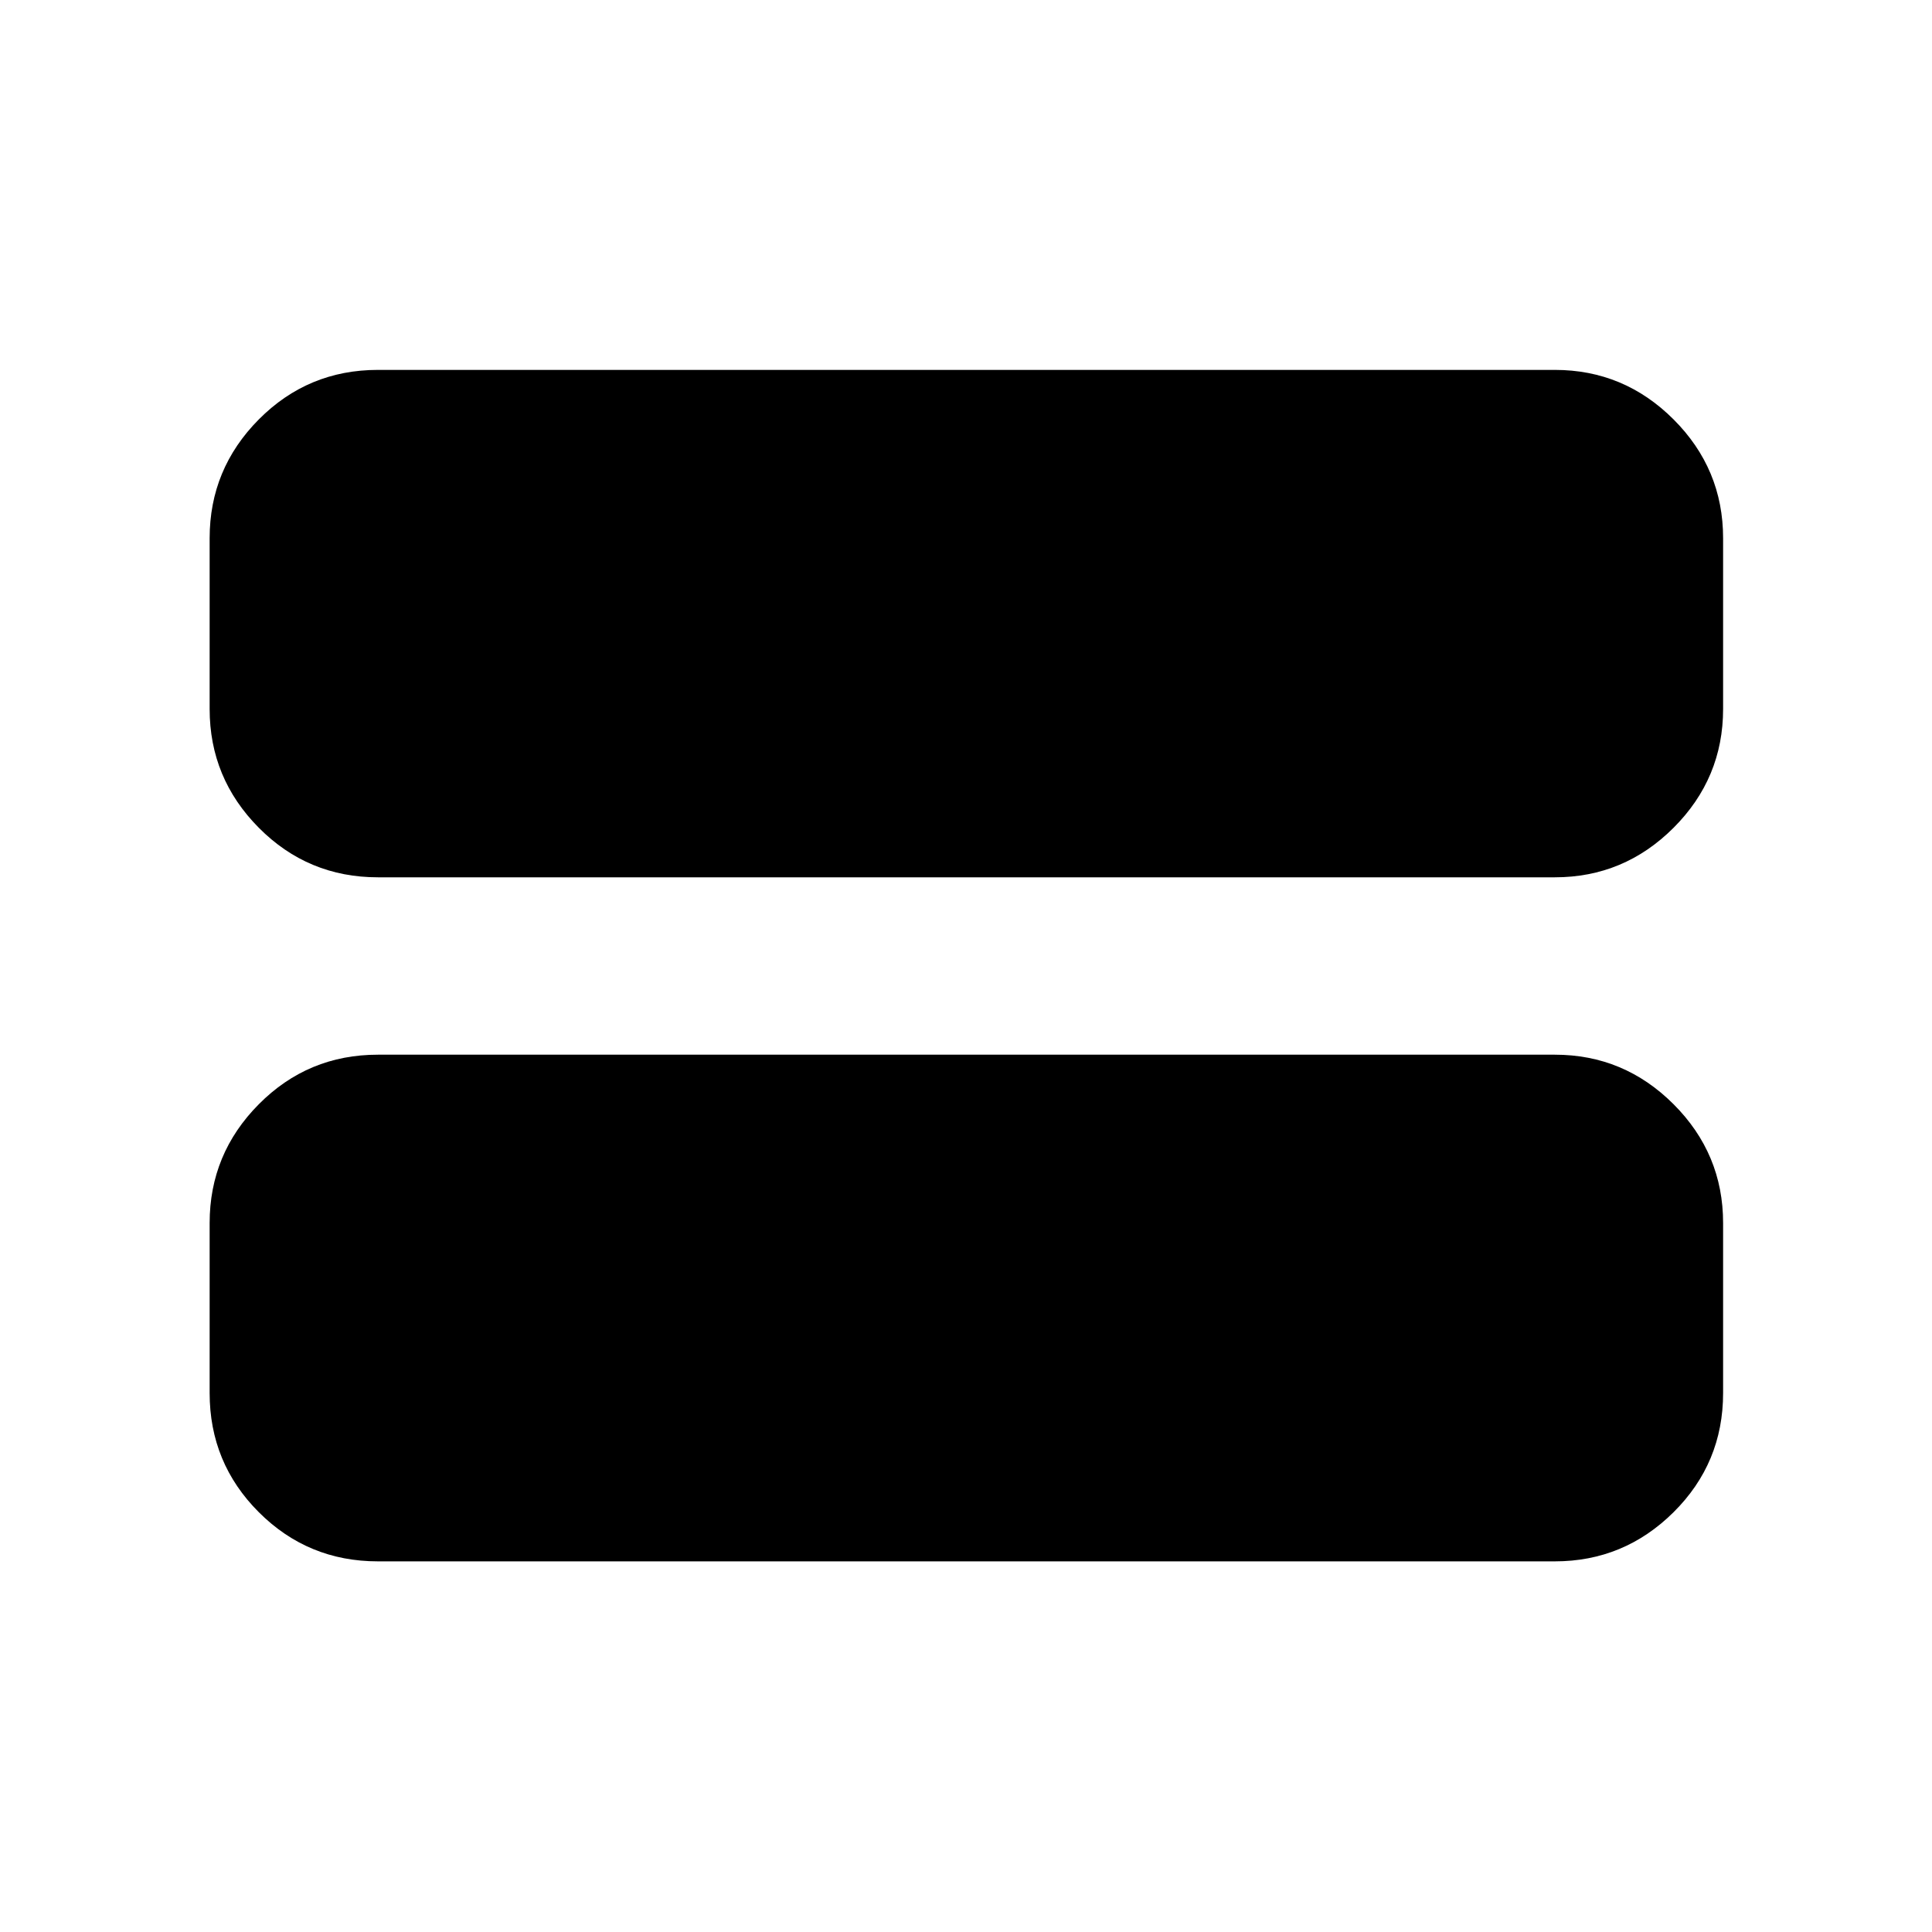 <svg xmlns="http://www.w3.org/2000/svg" height="40" viewBox="0 -960 960 960" width="40"><path d="M187.8-184.17q-34.77 0-59.2-24.43t-24.43-59.2v-84.5q0-34.39 24.43-59.01 24.43-24.62 59.2-24.62h584.78q34.39 0 59.01 24.62 24.61 24.62 24.61 59.01v84.5q0 34.77-24.61 59.2-24.62 24.43-59.01 24.43H187.8Zm0-339.9q-34.77 0-59.2-24.62t-24.43-59.01v-84.88q0-34.39 24.43-59.01 24.43-24.61 59.2-24.61h584.78q34.39 0 59.01 24.61 24.61 24.62 24.61 59.01v84.88q0 34.39-24.61 59.01-24.62 24.62-59.01 24.62H187.8Z"/></svg>